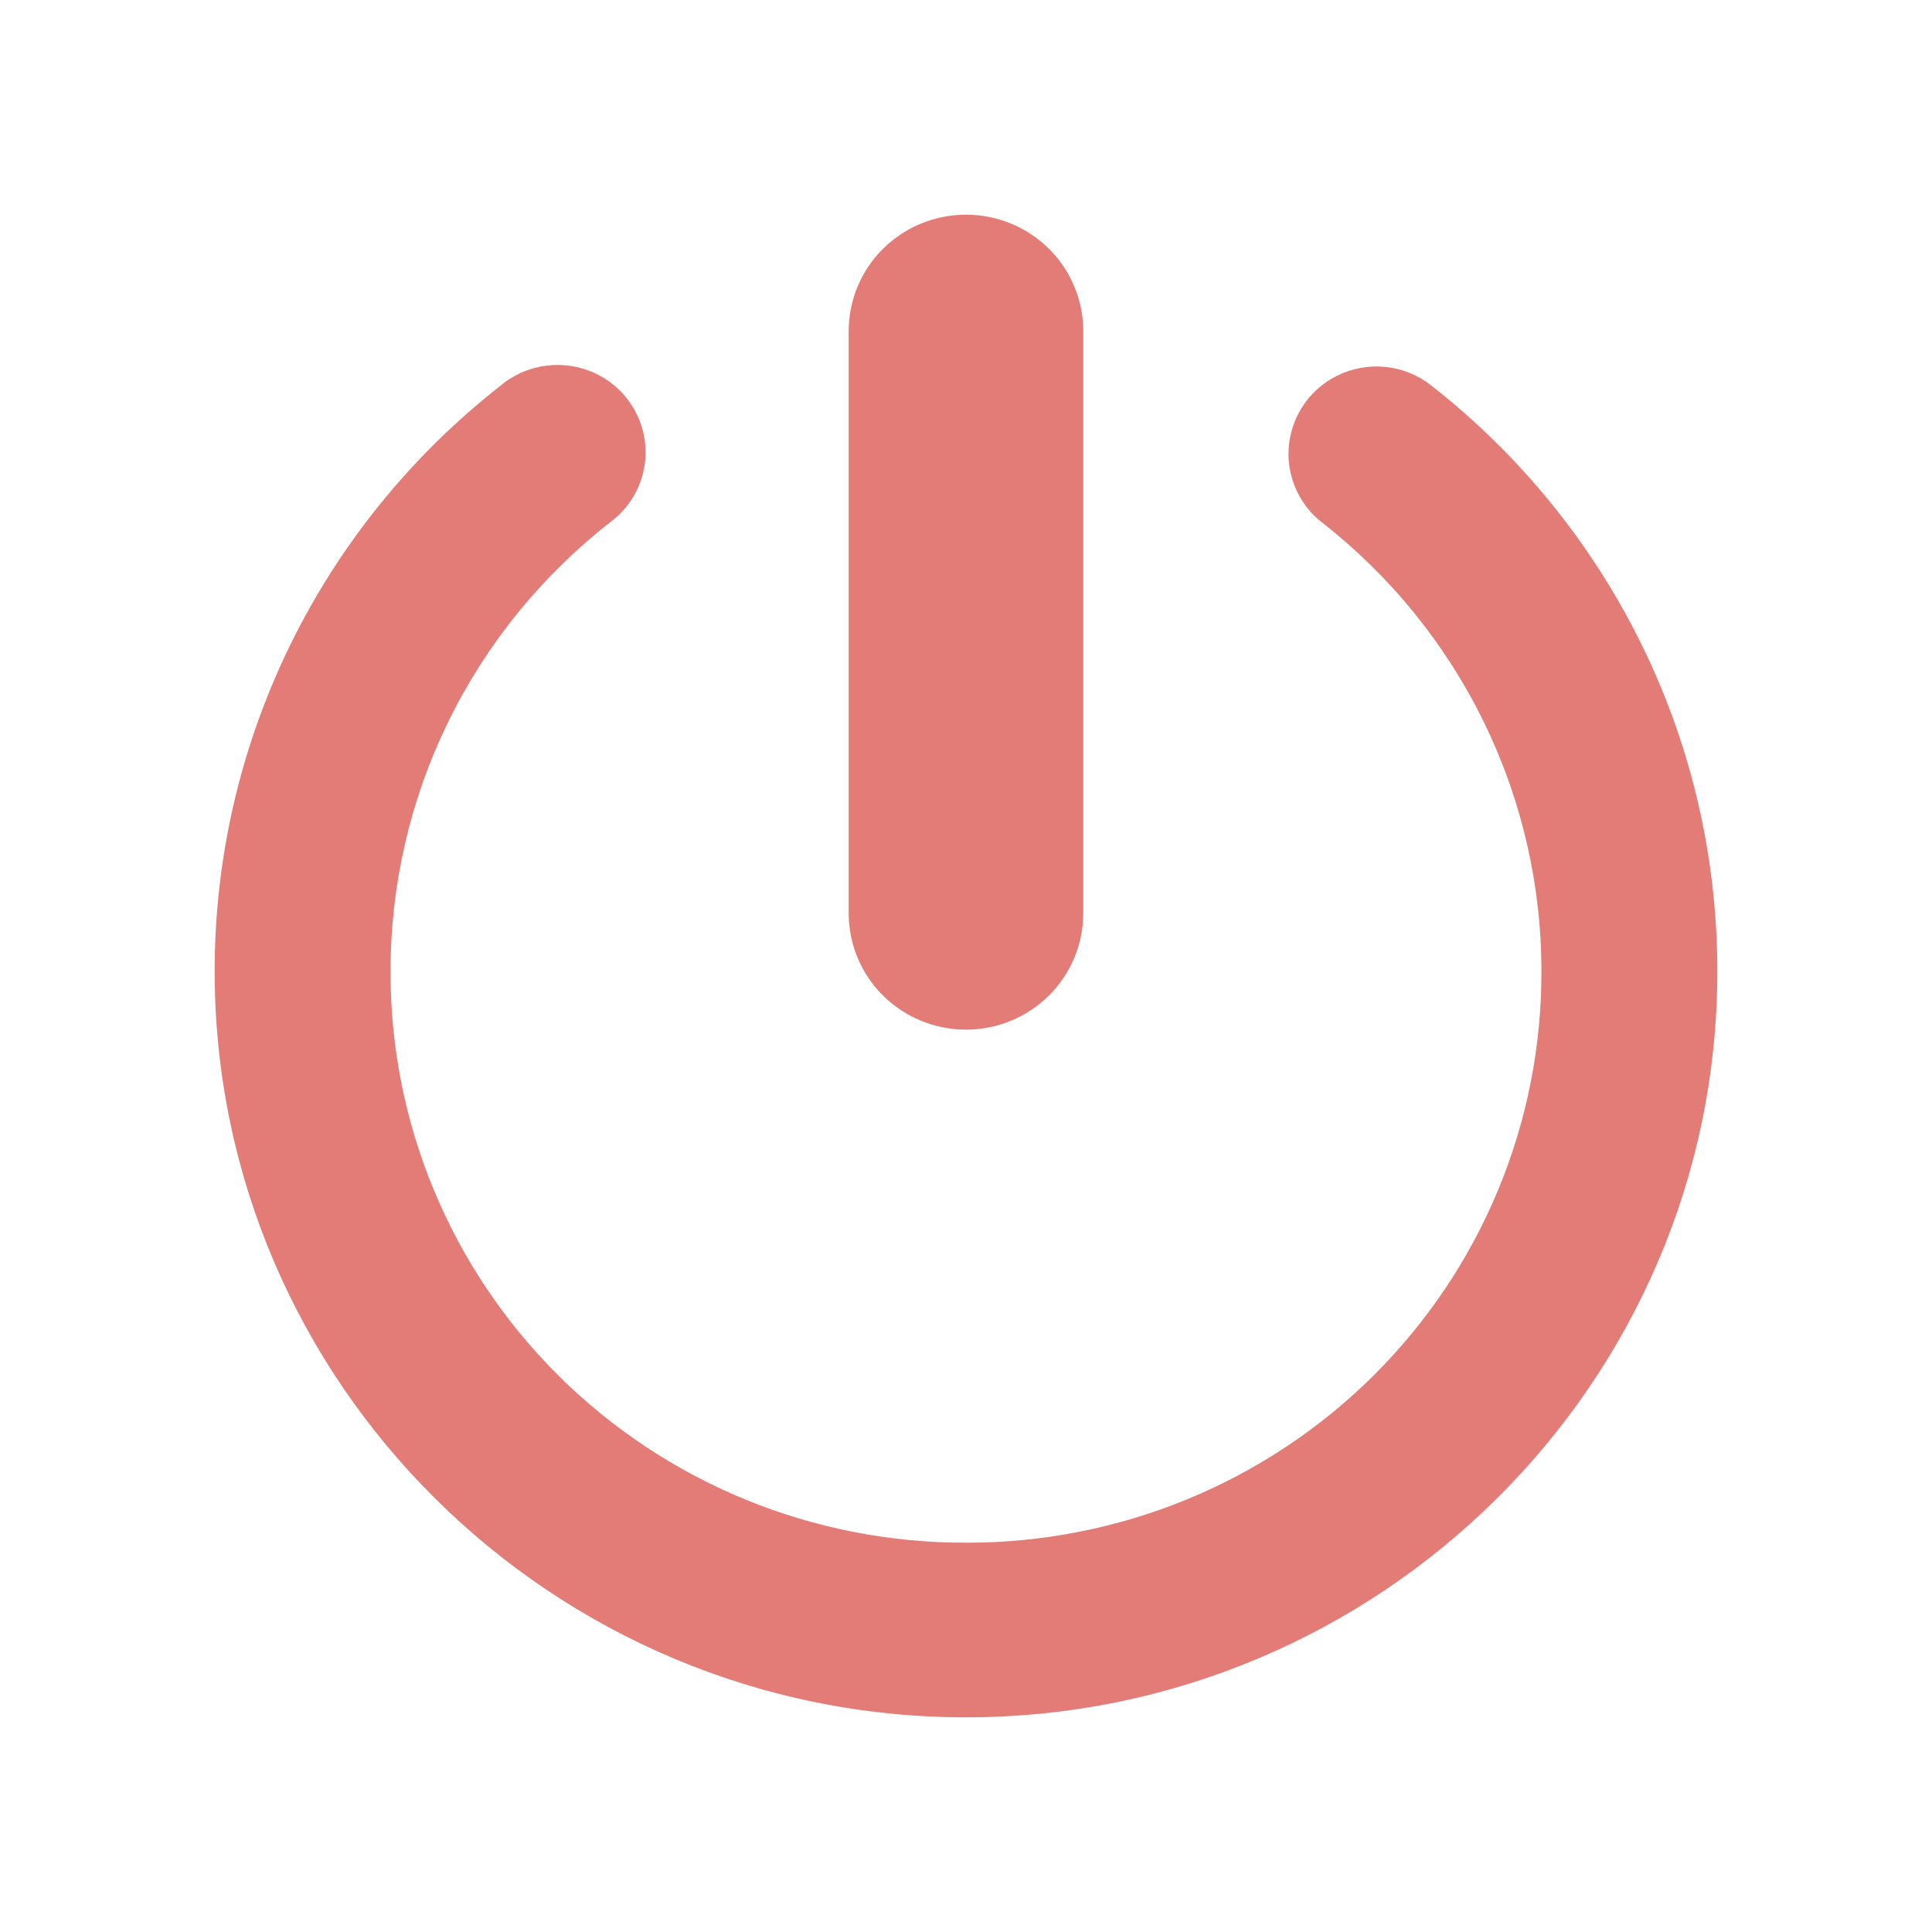 <svg width="36" height="36" viewBox="0 0 36 36" fill="none" xmlns="http://www.w3.org/2000/svg">
<path d="M18 4C17.42 4 16.864 4.229 16.454 4.635C16.044 5.042 15.814 5.594 15.814 6.169V17.017C15.814 17.592 16.044 18.144 16.454 18.551C16.864 18.958 17.42 19.186 18 19.186C18.579 19.186 19.135 18.958 19.545 18.551C19.955 18.144 20.185 17.592 20.185 17.017V6.169C20.185 5.594 19.955 5.042 19.545 4.635C19.135 4.229 18.579 4 18 4ZM10.18 6.814C9.865 6.853 9.568 6.983 9.326 7.187C7.664 8.488 6.321 10.146 5.399 12.036C4.476 13.927 3.998 16.001 4 18.101C4 25.757 10.285 32 18 32C25.714 32 32 25.757 32 18.101C32 13.683 29.922 9.731 26.673 7.186C26.505 7.052 26.312 6.953 26.105 6.893C25.898 6.834 25.682 6.815 25.468 6.839C25.254 6.863 25.046 6.928 24.858 7.031C24.669 7.134 24.503 7.273 24.368 7.44C24.234 7.607 24.134 7.799 24.074 8.004C24.014 8.209 23.995 8.425 24.019 8.637C24.043 8.849 24.108 9.055 24.212 9.242C24.316 9.43 24.456 9.595 24.624 9.728C25.902 10.724 26.935 11.996 27.645 13.446C28.355 14.897 28.723 16.489 28.722 18.101C28.725 19.5 28.45 20.886 27.913 22.179C27.375 23.472 26.585 24.647 25.589 25.636C24.593 26.625 23.409 27.409 22.107 27.943C20.804 28.476 19.409 28.749 18 28.746C16.59 28.749 15.194 28.476 13.892 27.943C12.59 27.409 11.406 26.625 10.41 25.636C9.413 24.647 8.624 23.472 8.086 22.179C7.548 20.886 7.274 19.5 7.277 18.101C7.276 16.489 7.644 14.897 8.354 13.446C9.064 11.996 10.097 10.725 11.374 9.728C11.664 9.513 11.873 9.208 11.97 8.862C12.066 8.515 12.045 8.147 11.908 7.814C11.772 7.482 11.529 7.203 11.216 7.022C10.903 6.841 10.539 6.768 10.18 6.814Z" fill="#E37C77"/>
</svg>
